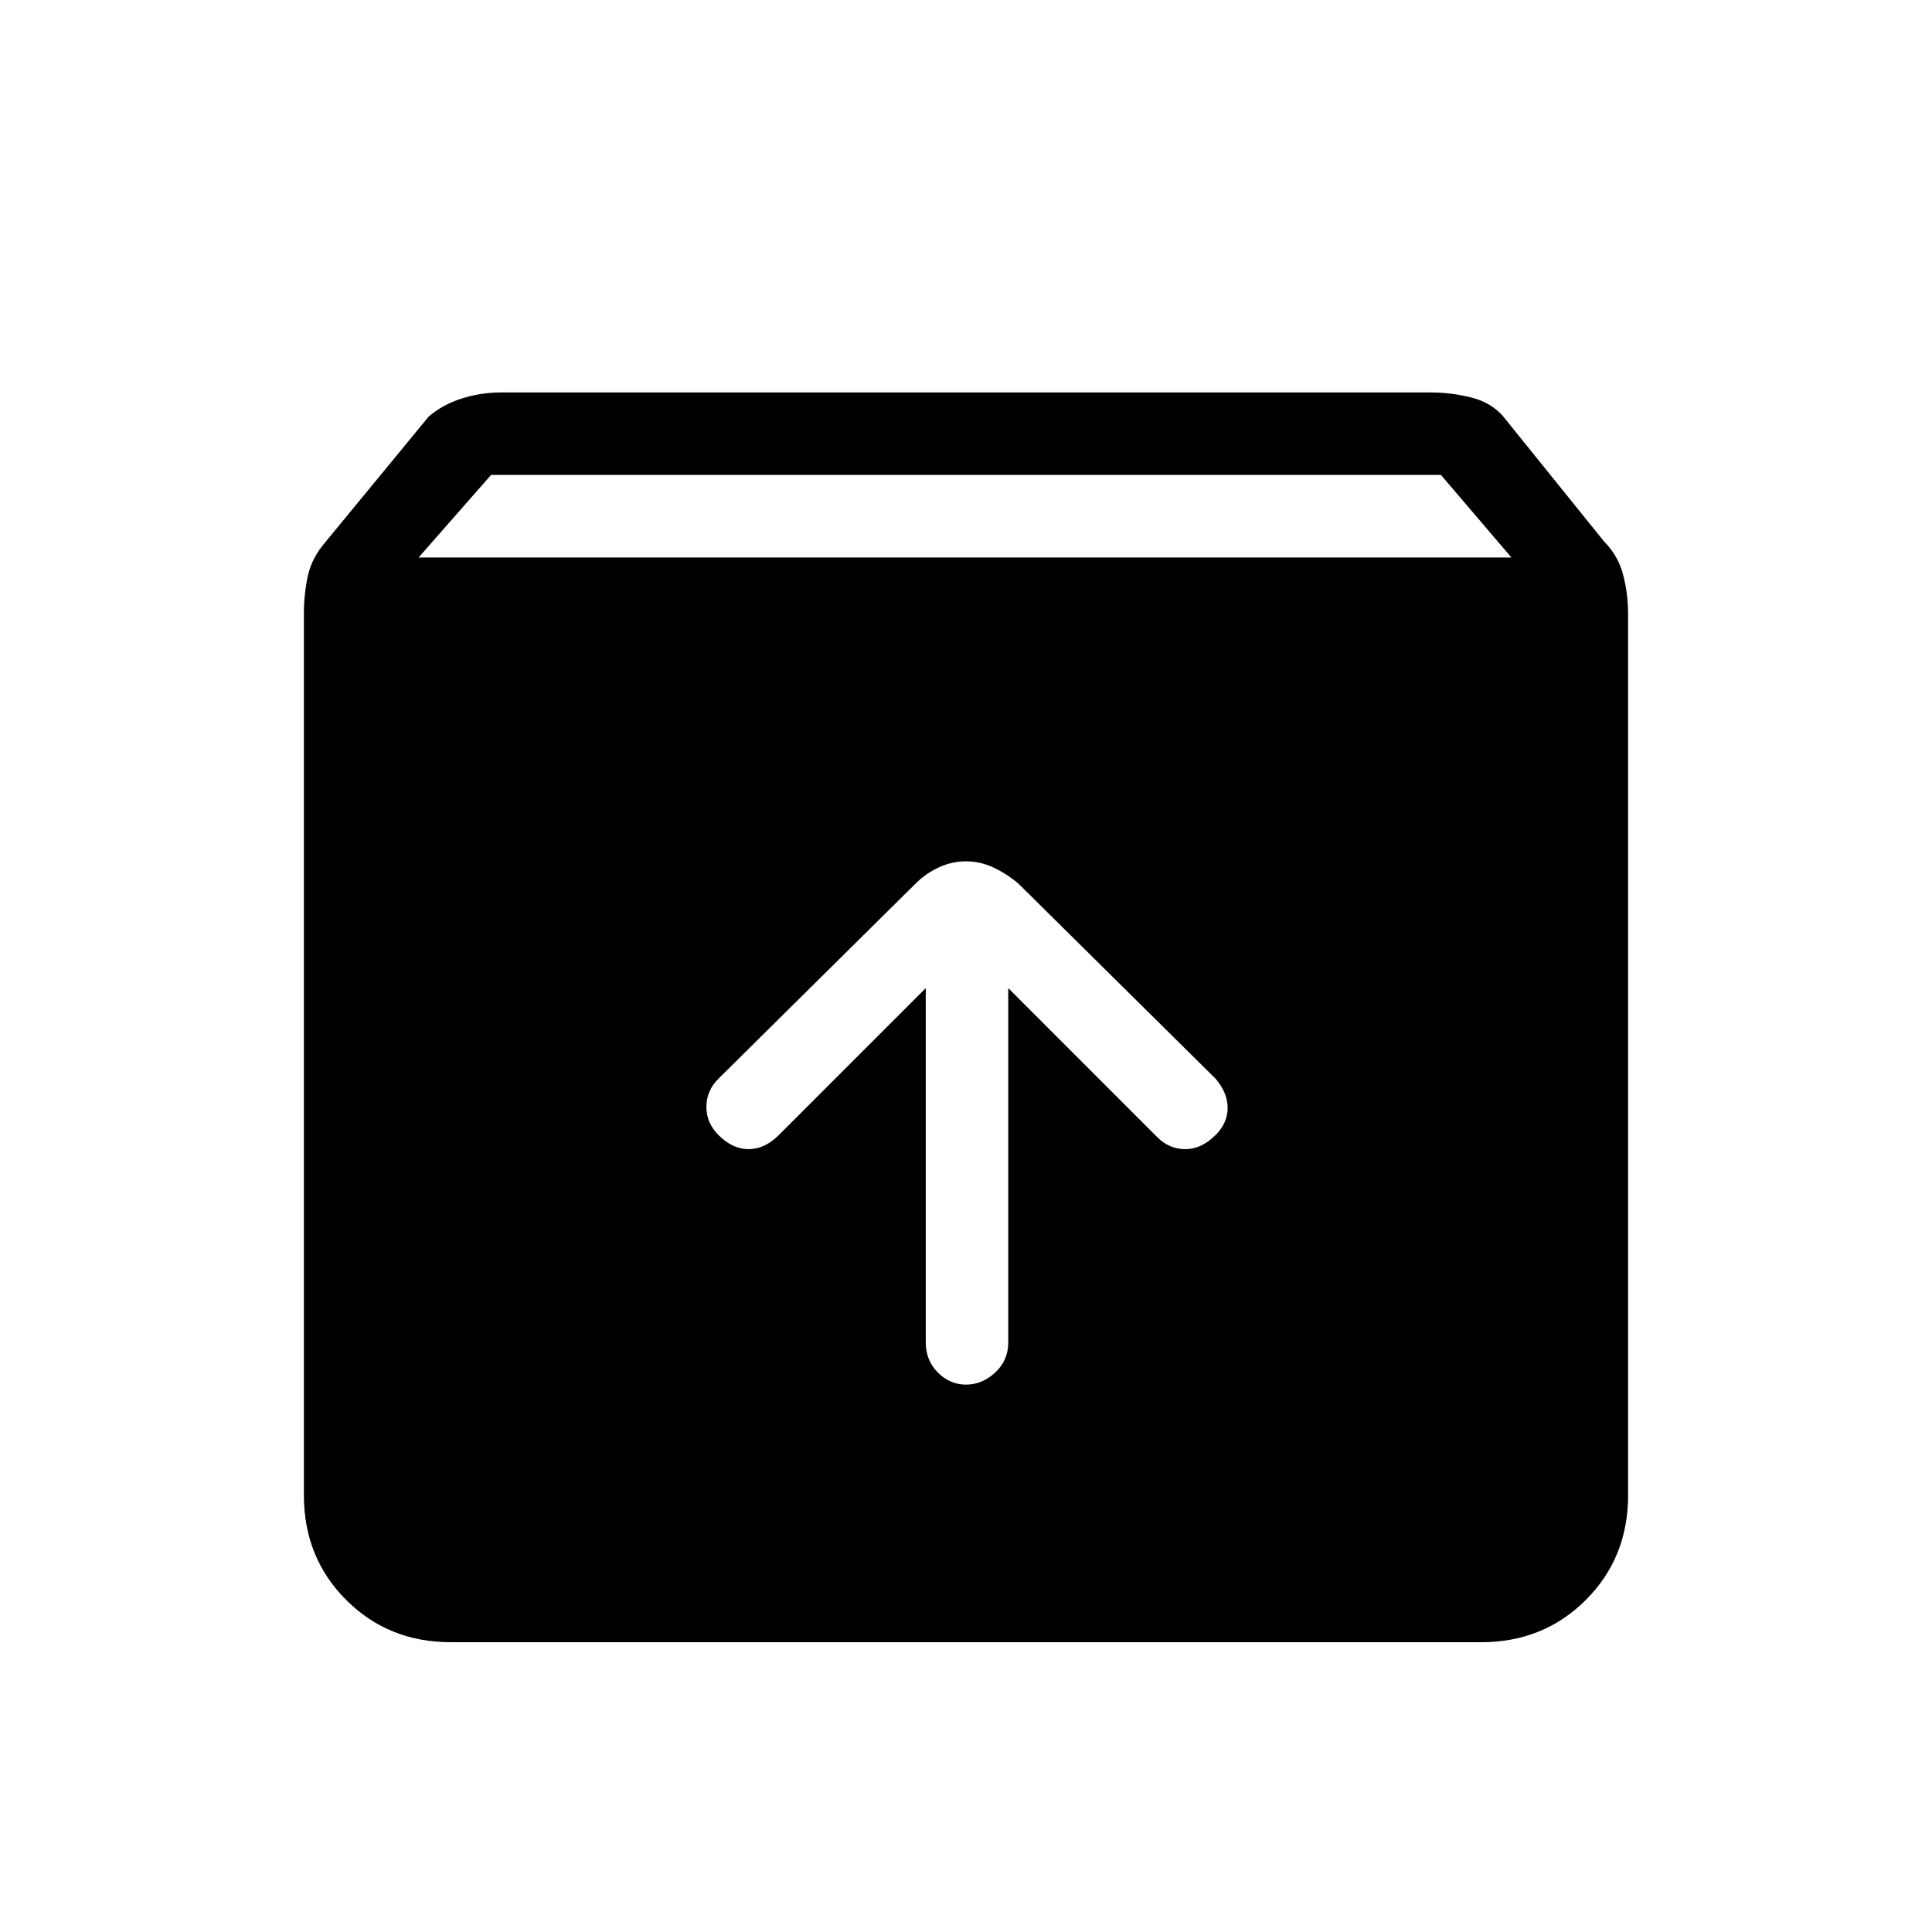 <svg xmlns="http://www.w3.org/2000/svg" height="40" width="40"><path d="M9.333 34Q8.042 34 7.167 33.125Q6.292 32.25 6.292 30.958V12.708Q6.292 12.292 6.375 11.917Q6.458 11.542 6.75 11.208L8.875 8.625Q9.167 8.375 9.562 8.25Q9.958 8.125 10.375 8.125H29.625Q30.042 8.125 30.458 8.229Q30.875 8.333 31.125 8.625L33.208 11.208Q33.5 11.5 33.604 11.896Q33.708 12.292 33.708 12.708V30.958Q33.708 32.25 32.833 33.125Q31.958 34 30.667 34ZM8.667 11.542H31.292L29.833 9.833H10.167ZM20 28.667Q20.333 28.667 20.604 28.417Q20.875 28.167 20.875 27.792V20.458L23.958 23.542Q24.208 23.792 24.542 23.792Q24.875 23.792 25.167 23.5Q25.417 23.25 25.417 22.938Q25.417 22.625 25.167 22.333L21.083 18.292Q20.833 18.083 20.562 17.958Q20.292 17.833 20 17.833Q19.708 17.833 19.438 17.958Q19.167 18.083 18.958 18.292L14.875 22.333Q14.625 22.583 14.625 22.917Q14.625 23.25 14.875 23.5Q15.167 23.792 15.5 23.792Q15.833 23.792 16.125 23.5L19.167 20.458V27.792Q19.167 28.167 19.417 28.417Q19.667 28.667 20 28.667Z"/></svg>